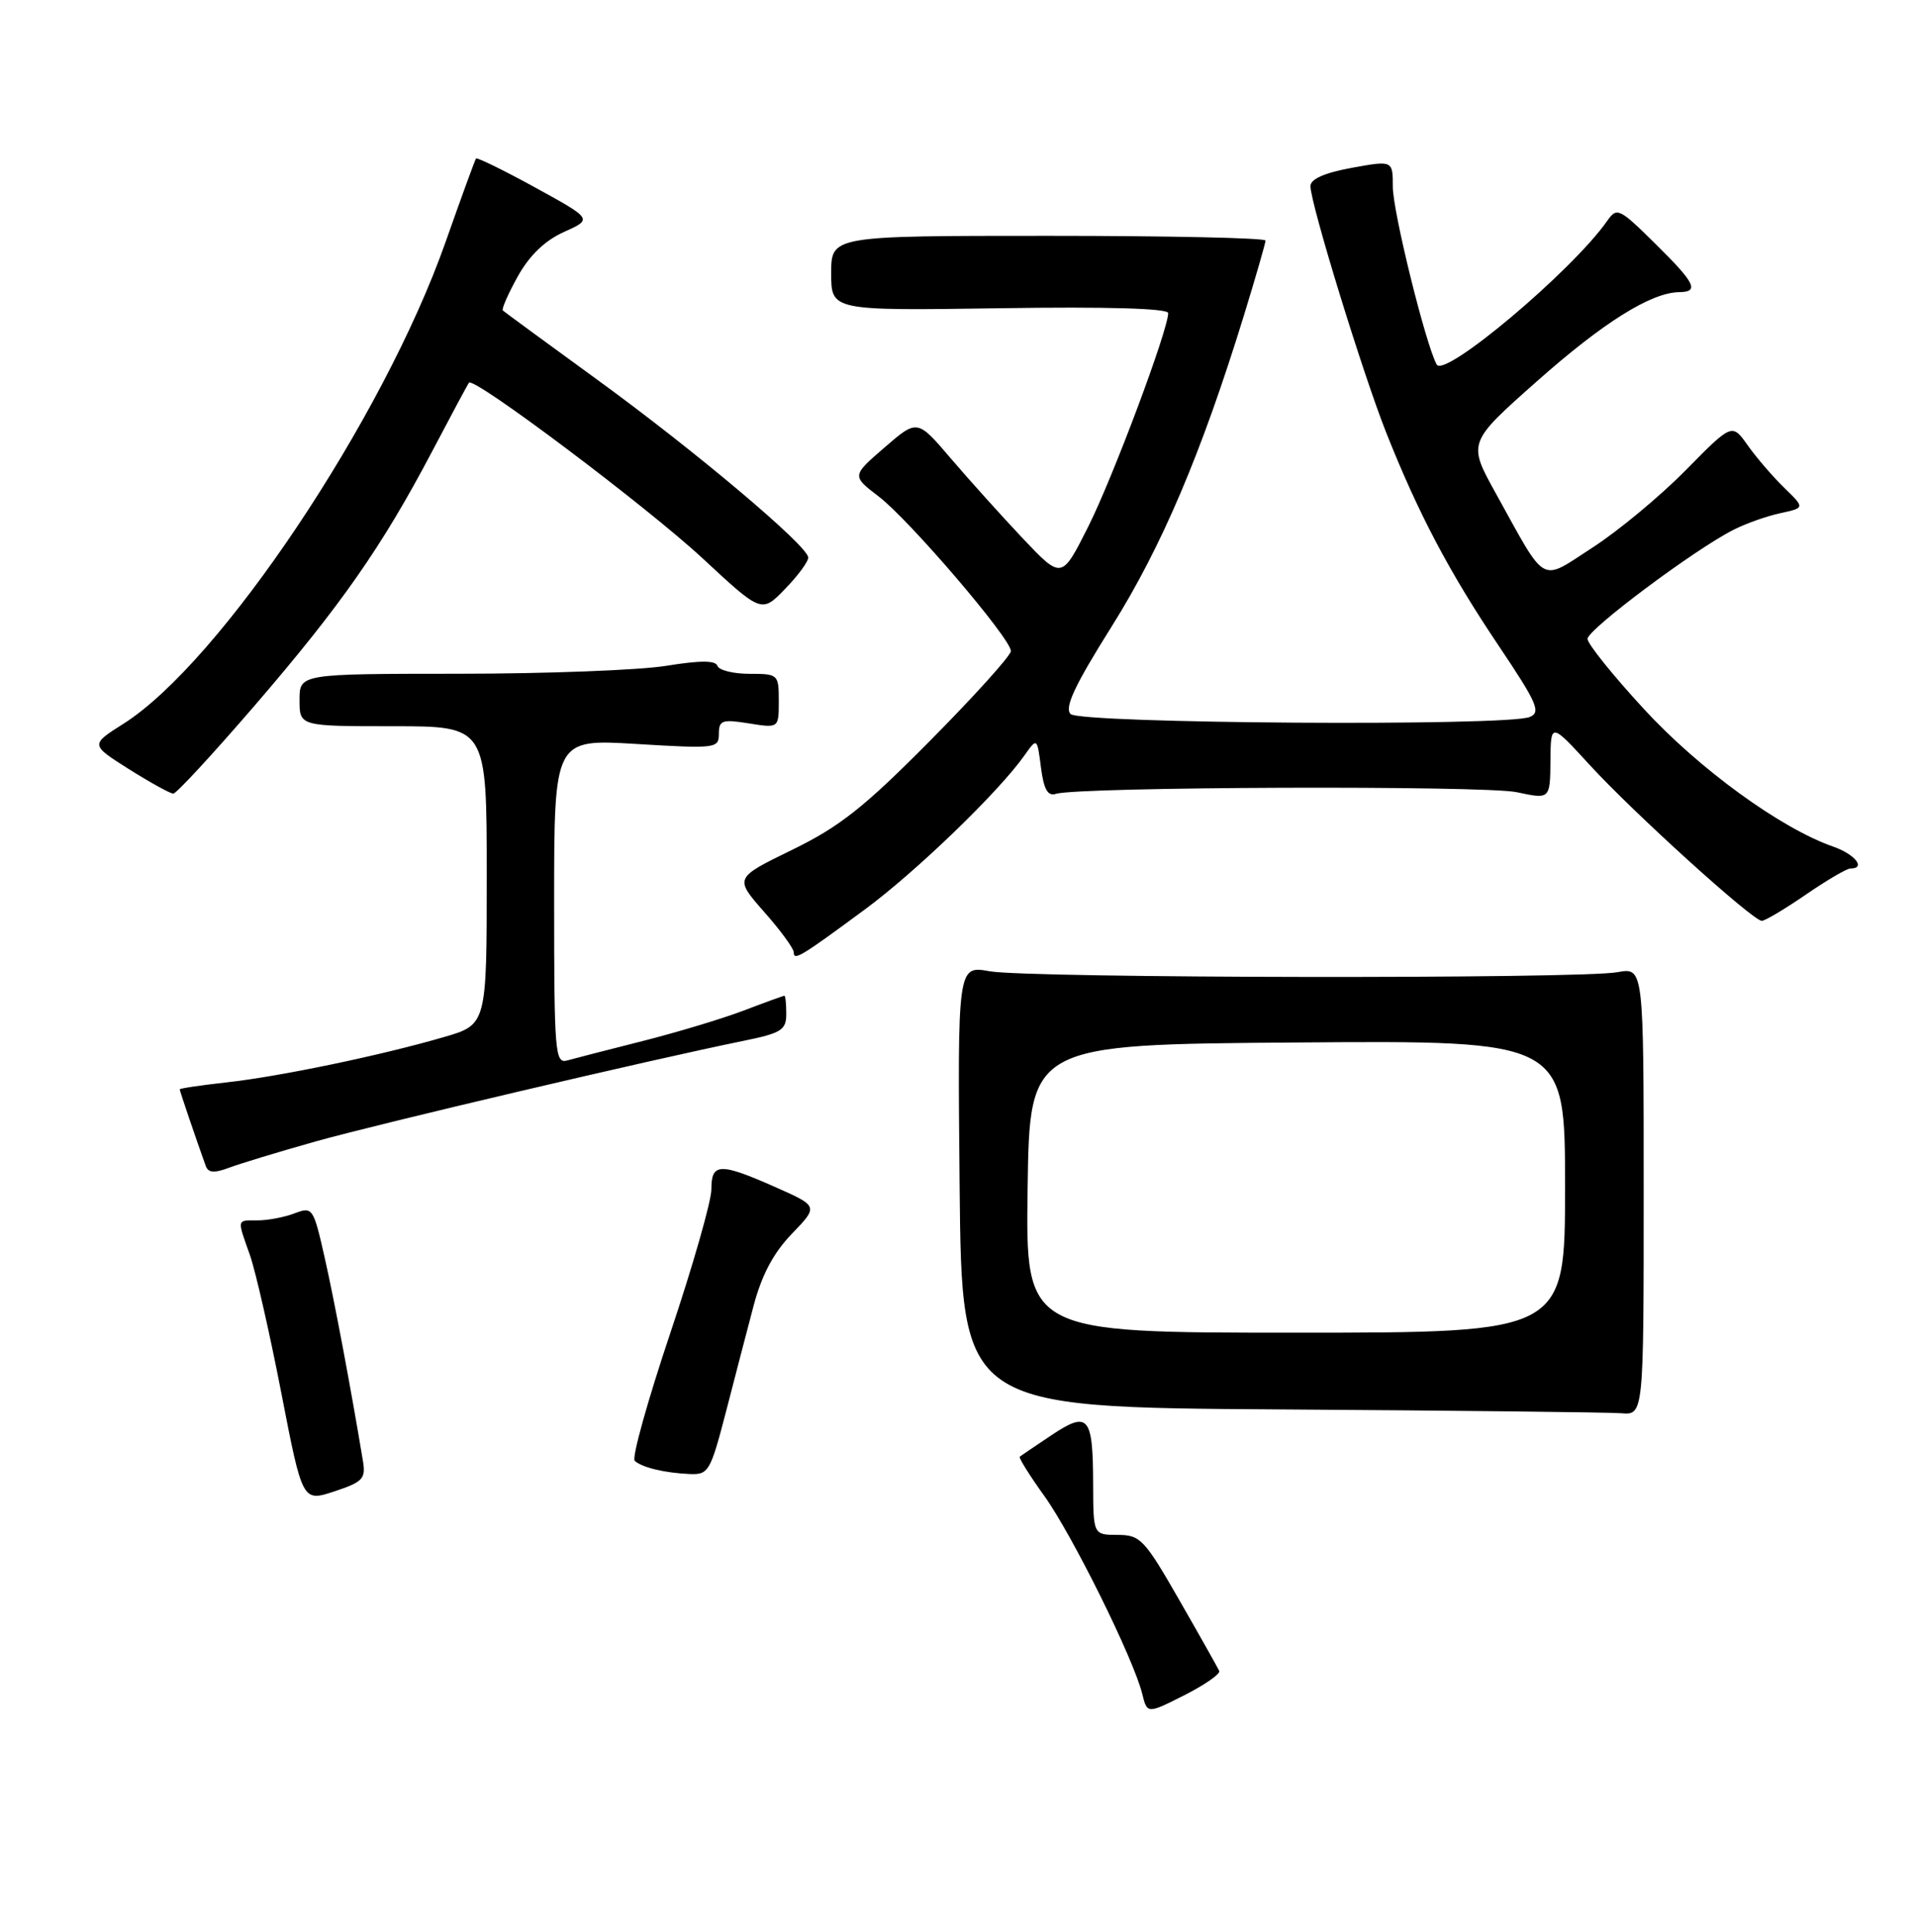 <?xml version="1.0" encoding="UTF-8" standalone="no"?>
<!DOCTYPE svg PUBLIC "-//W3C//DTD SVG 1.1//EN" "http://www.w3.org/Graphics/SVG/1.1/DTD/svg11.dtd" >
<svg xmlns="http://www.w3.org/2000/svg" xmlns:xlink="http://www.w3.org/1999/xlink" version="1.1" viewBox="0 0 256 258">
 <g >
 <path fill="currentColor"
d=" M 162.82 223.18 C 162.64 222.78 160.25 218.53 157.50 213.74 C 152.83 205.59 152.28 205.01 149.25 205.01 C 146.00 205.00 146.00 205.00 145.98 198.25 C 145.96 189.14 145.35 188.41 140.45 191.67 C 138.28 193.12 136.36 194.42 136.18 194.56 C 136.01 194.69 137.47 197.04 139.44 199.78 C 143.18 204.98 151.38 221.55 152.53 226.22 C 153.20 228.93 153.20 228.93 158.17 226.42 C 160.90 225.03 162.99 223.58 162.82 223.18 Z  M 48.47 195.15 C 46.87 185.50 44.67 173.77 43.35 167.94 C 41.85 161.31 41.74 161.15 39.34 162.06 C 37.98 162.58 35.77 163.00 34.43 163.00 C 31.57 163.00 31.64 162.72 33.38 167.65 C 34.13 169.79 36.02 178.08 37.57 186.07 C 40.39 200.60 40.39 200.60 44.65 199.20 C 48.45 197.94 48.86 197.51 48.47 195.15 Z  M 96.90 188.75 C 98.07 184.21 99.74 177.80 100.61 174.50 C 101.71 170.32 103.26 167.38 105.74 164.80 C 109.30 161.11 109.30 161.11 103.53 158.55 C 96.10 155.27 95.00 155.31 95.00 158.85 C 95.00 160.42 92.53 169.06 89.51 178.06 C 86.49 187.06 84.35 194.73 84.76 195.11 C 85.71 196.00 88.77 196.74 92.13 196.88 C 94.60 196.99 94.88 196.51 96.90 188.75 Z  M 219.50 159.10 C 219.50 129.21 219.50 129.21 216.00 129.85 C 211.04 130.77 137.39 130.66 132.18 129.73 C 127.87 128.95 127.87 128.95 128.15 158.47 C 128.44 187.98 128.44 187.98 170.97 188.25 C 194.36 188.40 214.85 188.63 216.50 188.76 C 219.50 189.00 219.50 189.00 219.50 159.10 Z  M 42.11 152.47 C 50.60 150.08 87.01 141.52 99.25 139.03 C 104.35 137.99 105.00 137.58 105.00 135.43 C 105.00 134.09 104.89 133.00 104.75 133.00 C 104.61 133.00 102.15 133.89 99.27 134.99 C 96.40 136.08 90.32 137.91 85.77 139.06 C 81.22 140.21 76.71 141.37 75.75 141.64 C 74.12 142.10 74.00 140.62 74.00 120.42 C 74.00 98.70 74.00 98.70 85.00 99.37 C 95.61 100.01 96.00 99.96 96.00 98.01 C 96.00 96.20 96.44 96.05 100.00 96.62 C 104.00 97.26 104.00 97.26 104.00 93.63 C 104.00 90.07 103.92 90.00 100.08 90.00 C 97.93 90.00 96.01 89.52 95.81 88.94 C 95.57 88.20 93.54 88.19 88.98 88.93 C 85.42 89.51 72.94 89.99 61.25 89.99 C 40.00 90.00 40.00 90.00 40.00 93.50 C 40.00 97.00 40.00 97.00 52.50 97.00 C 65.00 97.00 65.00 97.00 65.00 116.93 C 65.00 136.86 65.00 136.86 59.27 138.52 C 50.84 140.98 37.37 143.78 30.25 144.57 C 26.81 144.95 24.00 145.37 24.00 145.50 C 24.00 145.72 26.24 152.30 27.48 155.74 C 27.81 156.65 28.62 156.71 30.56 155.98 C 32.01 155.43 37.21 153.85 42.11 152.47 Z  M 115.50 121.47 C 122.34 116.42 133.30 105.84 136.77 100.95 C 138.50 98.50 138.50 98.50 139.01 102.50 C 139.39 105.45 139.92 106.38 141.01 106.03 C 143.99 105.08 198.22 104.89 202.55 105.81 C 207.00 106.76 207.00 106.76 207.05 101.63 C 207.09 96.50 207.09 96.50 212.30 102.18 C 218.10 108.52 234.07 122.99 235.27 122.99 C 235.70 123.00 238.34 121.42 241.14 119.50 C 243.93 117.58 246.62 116.00 247.11 116.00 C 249.23 116.00 247.73 114.10 244.81 113.08 C 237.81 110.64 226.90 102.71 219.54 94.71 C 215.39 90.21 212.00 85.99 212.00 85.33 C 212.00 84.08 226.34 73.36 231.50 70.76 C 233.15 69.92 235.97 68.92 237.77 68.54 C 241.03 67.83 241.03 67.83 238.27 65.15 C 236.75 63.67 234.55 61.12 233.40 59.49 C 231.30 56.52 231.30 56.52 225.11 62.81 C 221.70 66.27 216.12 70.90 212.71 73.11 C 205.55 77.74 206.66 78.36 199.75 65.89 C 196.00 59.12 196.00 59.12 205.25 50.92 C 214.11 43.06 220.49 39.07 224.25 39.02 C 226.98 38.99 226.39 37.81 221.00 32.50 C 216.20 27.77 215.93 27.65 214.61 29.53 C 209.94 36.19 192.88 50.55 191.86 48.69 C 190.39 46.03 186.00 28.26 186.00 24.96 C 186.00 21.42 186.00 21.42 180.50 22.42 C 176.86 23.09 175.00 23.92 175.00 24.86 C 175.00 27.17 181.97 49.85 185.12 57.79 C 189.40 68.58 193.56 76.47 200.15 86.27 C 205.30 93.95 205.82 95.14 204.27 95.77 C 201.21 97.03 144.26 96.65 142.97 95.37 C 142.12 94.52 143.51 91.55 148.46 83.67 C 155.12 73.06 160.45 60.53 166.10 42.18 C 167.69 37.00 169.00 32.47 169.00 32.13 C 169.00 31.78 155.95 31.50 140.00 31.50 C 111.00 31.50 111.00 31.50 111.00 36.50 C 111.00 41.50 111.00 41.50 133.50 41.17 C 147.85 40.95 156.00 41.19 156.00 41.82 C 156.00 44.07 148.59 63.86 145.31 70.37 C 141.78 77.39 141.78 77.39 136.62 71.95 C 133.79 68.95 129.45 64.13 126.98 61.24 C 122.50 55.98 122.50 55.98 118.12 59.77 C 113.74 63.56 113.74 63.56 117.35 66.32 C 121.42 69.42 135.00 85.30 135.00 86.96 C 135.00 87.55 130.16 92.92 124.25 98.89 C 115.40 107.83 112.14 110.41 105.78 113.51 C 98.07 117.27 98.07 117.27 102.03 121.78 C 104.22 124.25 106.00 126.69 106.00 127.20 C 106.00 128.36 106.91 127.81 115.50 121.47 Z  M 34.00 94.25 C 45.53 80.86 51.00 73.03 57.66 60.38 C 60.23 55.49 62.46 51.33 62.63 51.12 C 63.28 50.29 86.40 67.68 93.83 74.58 C 101.71 81.90 101.71 81.90 104.85 78.65 C 106.58 76.87 107.97 74.98 107.93 74.45 C 107.82 72.86 92.80 60.20 79.79 50.74 C 73.03 45.82 67.34 41.65 67.15 41.47 C 66.96 41.28 67.86 39.23 69.15 36.91 C 70.71 34.11 72.78 32.12 75.32 30.98 C 79.14 29.26 79.14 29.26 71.48 25.05 C 67.27 22.74 63.70 21.00 63.57 21.17 C 63.43 21.35 61.59 26.40 59.48 32.39 C 51.17 55.94 29.39 88.51 16.47 96.68 C 12.06 99.47 12.06 99.47 17.23 102.74 C 20.08 104.53 22.74 106.00 23.14 106.00 C 23.55 106.00 28.43 100.71 34.00 94.25 Z  M 137.23 158.75 C 137.50 139.50 137.50 139.50 173.25 139.24 C 209.00 138.97 209.00 138.97 209.00 158.49 C 209.00 178.00 209.00 178.00 172.98 178.00 C 136.96 178.00 136.96 178.00 137.23 158.75 Z "/>
</g>
</svg>